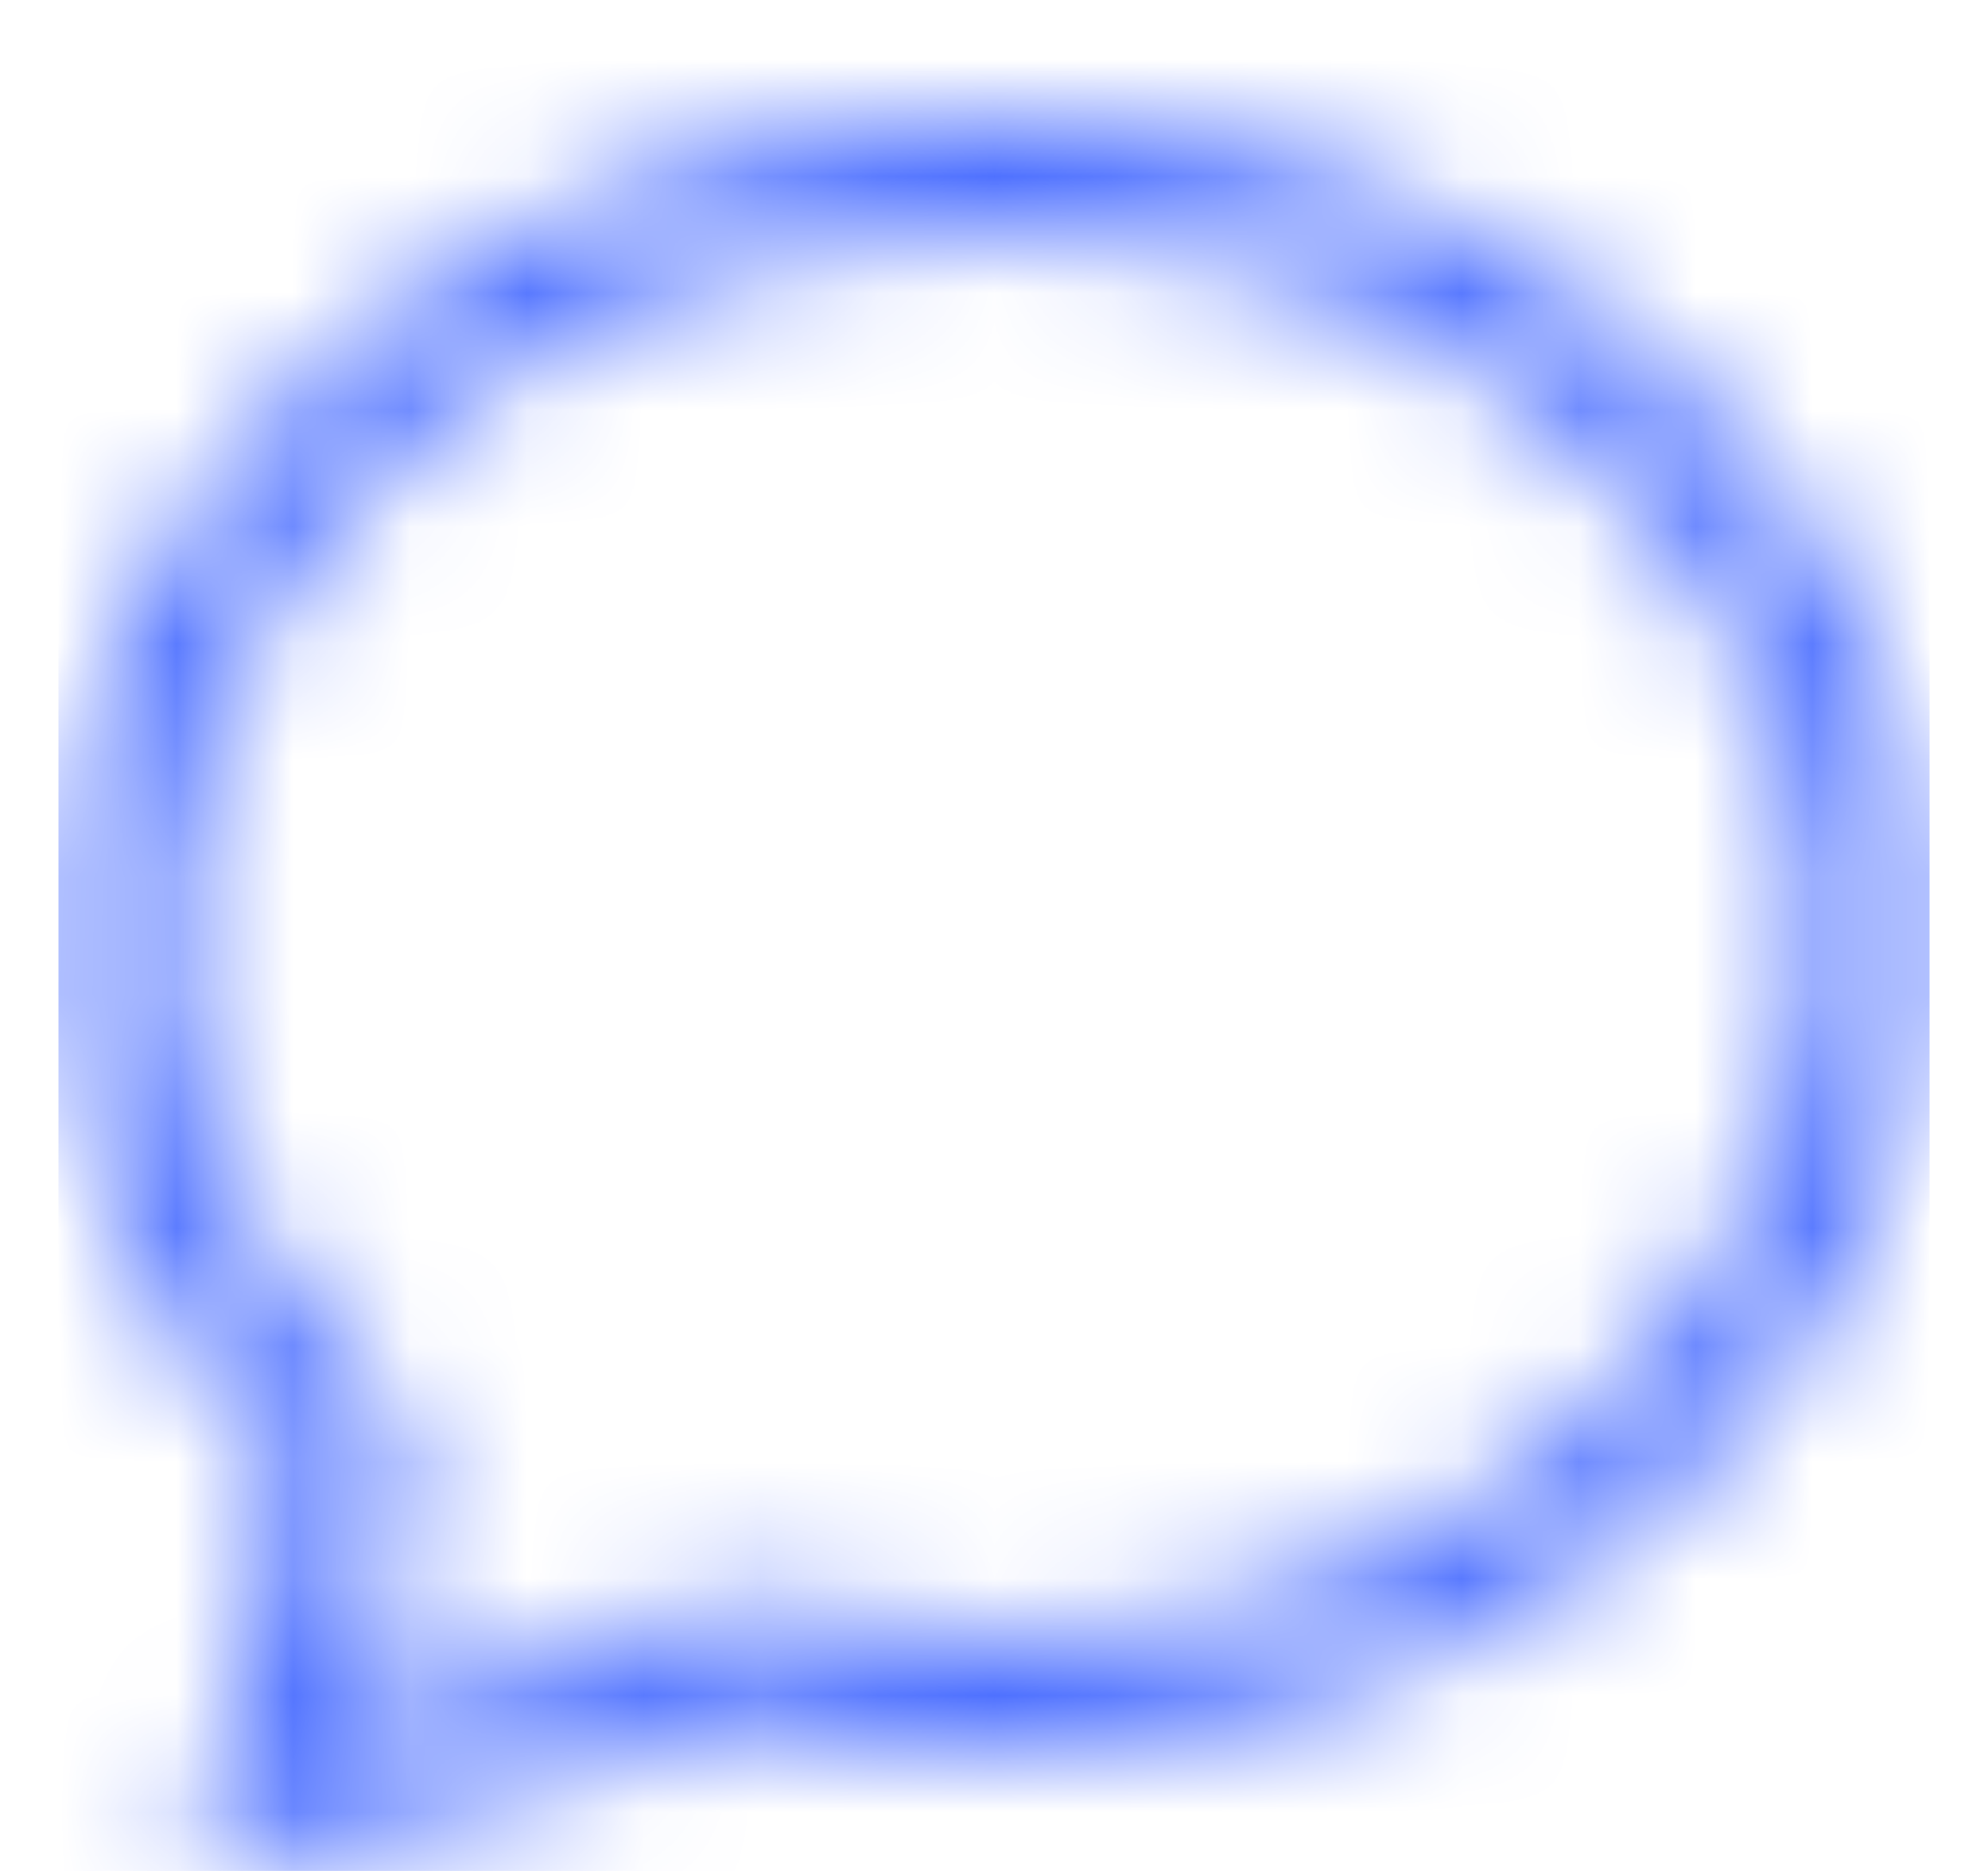 <svg width="17" height="16" viewBox="0 0 17 16" fill="none" xmlns="http://www.w3.org/2000/svg">
<mask id="mask0_803_51289" style="mask-type:alpha" maskUnits="userSpaceOnUse" x="0" y="0" width="17" height="16">
<path fill-rule="evenodd" clip-rule="evenodd" d="M3.178 11.894C3.388 12.105 3.494 12.399 3.465 12.695C3.402 13.36 3.255 14.052 3.067 14.694C4.462 14.372 5.314 13.998 5.701 13.802C5.921 13.691 6.174 13.664 6.412 13.728C7.07 13.904 7.771 14 8.5 14C12.496 14 15.5 11.193 15.5 8C15.5 4.808 12.496 2 8.5 2C4.504 2 1.5 4.808 1.5 8C1.5 9.468 2.117 10.83 3.178 11.894ZM2.685 15.799C2.678 15.8 2.671 15.802 2.665 15.803C2.573 15.821 2.479 15.839 2.384 15.856C2.25 15.881 2.113 15.905 1.972 15.928C1.773 15.96 1.62 15.752 1.699 15.566C1.75 15.445 1.801 15.318 1.85 15.186C1.882 15.102 1.912 15.017 1.943 14.929C1.944 14.926 1.945 14.922 1.946 14.918C2.194 14.198 2.396 13.371 2.47 12.6C1.243 11.37 0.5 9.761 0.5 8C0.5 4.134 4.082 1 8.5 1C12.918 1 16.5 4.134 16.5 8C16.5 11.866 12.918 15 8.5 15C7.683 15 6.895 14.893 6.153 14.694C5.633 14.957 4.514 15.436 2.685 15.799Z" fill="black"/>
</mask>
<g mask="url(#mask0_803_51289)">
<rect x="0.5" width="16" height="16" fill="#4C6FFF"/>
</g>
</svg>
